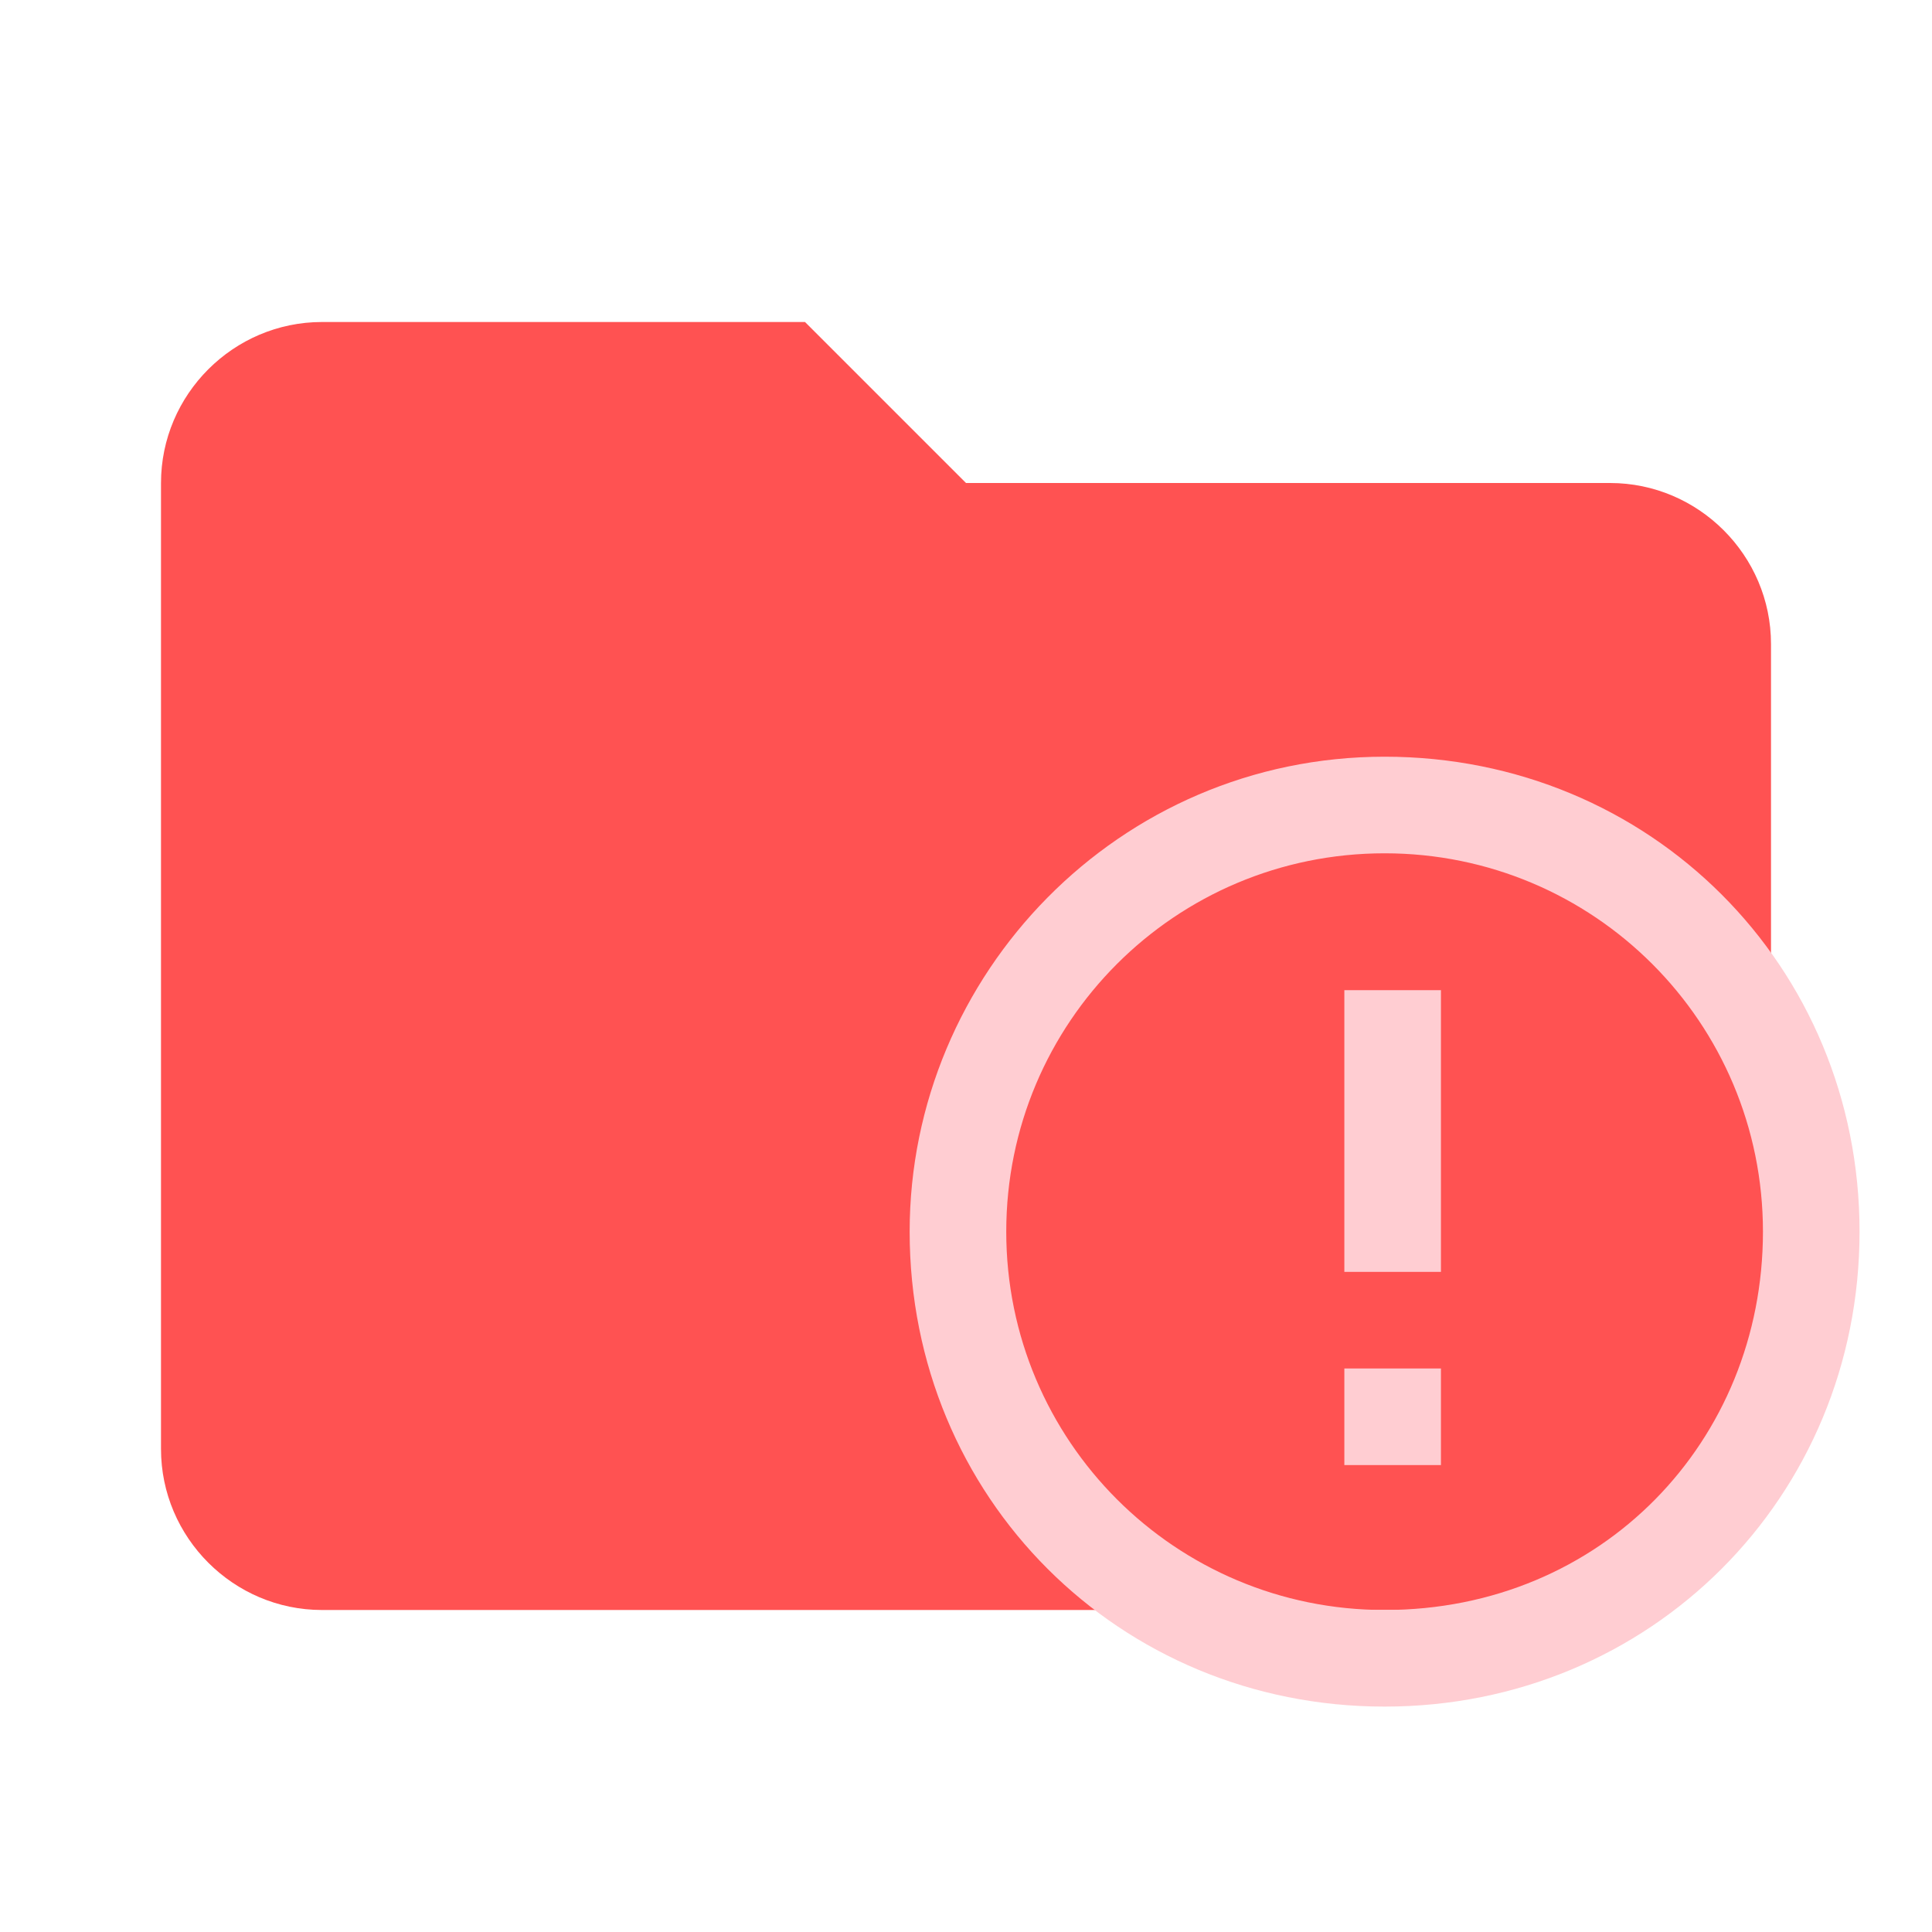 <?xml version="1.0" encoding="utf-8"?>
<!-- Generator: Adobe Illustrator 23.0.2, SVG Export Plug-In . SVG Version: 6.00 Build 0)  -->
<svg version="1.1" id="Camada_1" xmlns="http://www.w3.org/2000/svg" xmlns:xlink="http://www.w3.org/1999/xlink" x="0px" y="0px"
	 viewBox="0 0 24 24" style="enable-background:new 0 0 24 24;" xml:space="preserve">
<style type="text/css">
	.st0{fill:#FF5252;}
	.st1{fill:#FFCDD2;}
</style>
<path class="st0" d="M10,4H4C2.9,4,2,4.9,2,6v12c0,1.1,0.9,2,2,2h16c1.1,0,2-0.9,2-2V8c0-1.1-0.9-2-2-2h-8L10,4z"/>
<g>
	<path class="st1" d="M16.7,17h1.2v1.2h-1.2V17 M16.7,12.3h1.2v3.5h-1.2V12.3 M17.2,9.4c-3.3,0-5.9,2.7-5.9,5.9
		c0,3.3,2.6,5.9,5.9,5.9s5.9-2.6,5.9-5.9S20.5,9.4,17.2,9.4 M17.2,20c-2.6,0-4.7-2.1-4.7-4.7s2.1-4.7,4.7-4.7s4.7,2.1,4.7,4.7
		S19.9,20,17.2,20z"/>
</g>
</svg>
